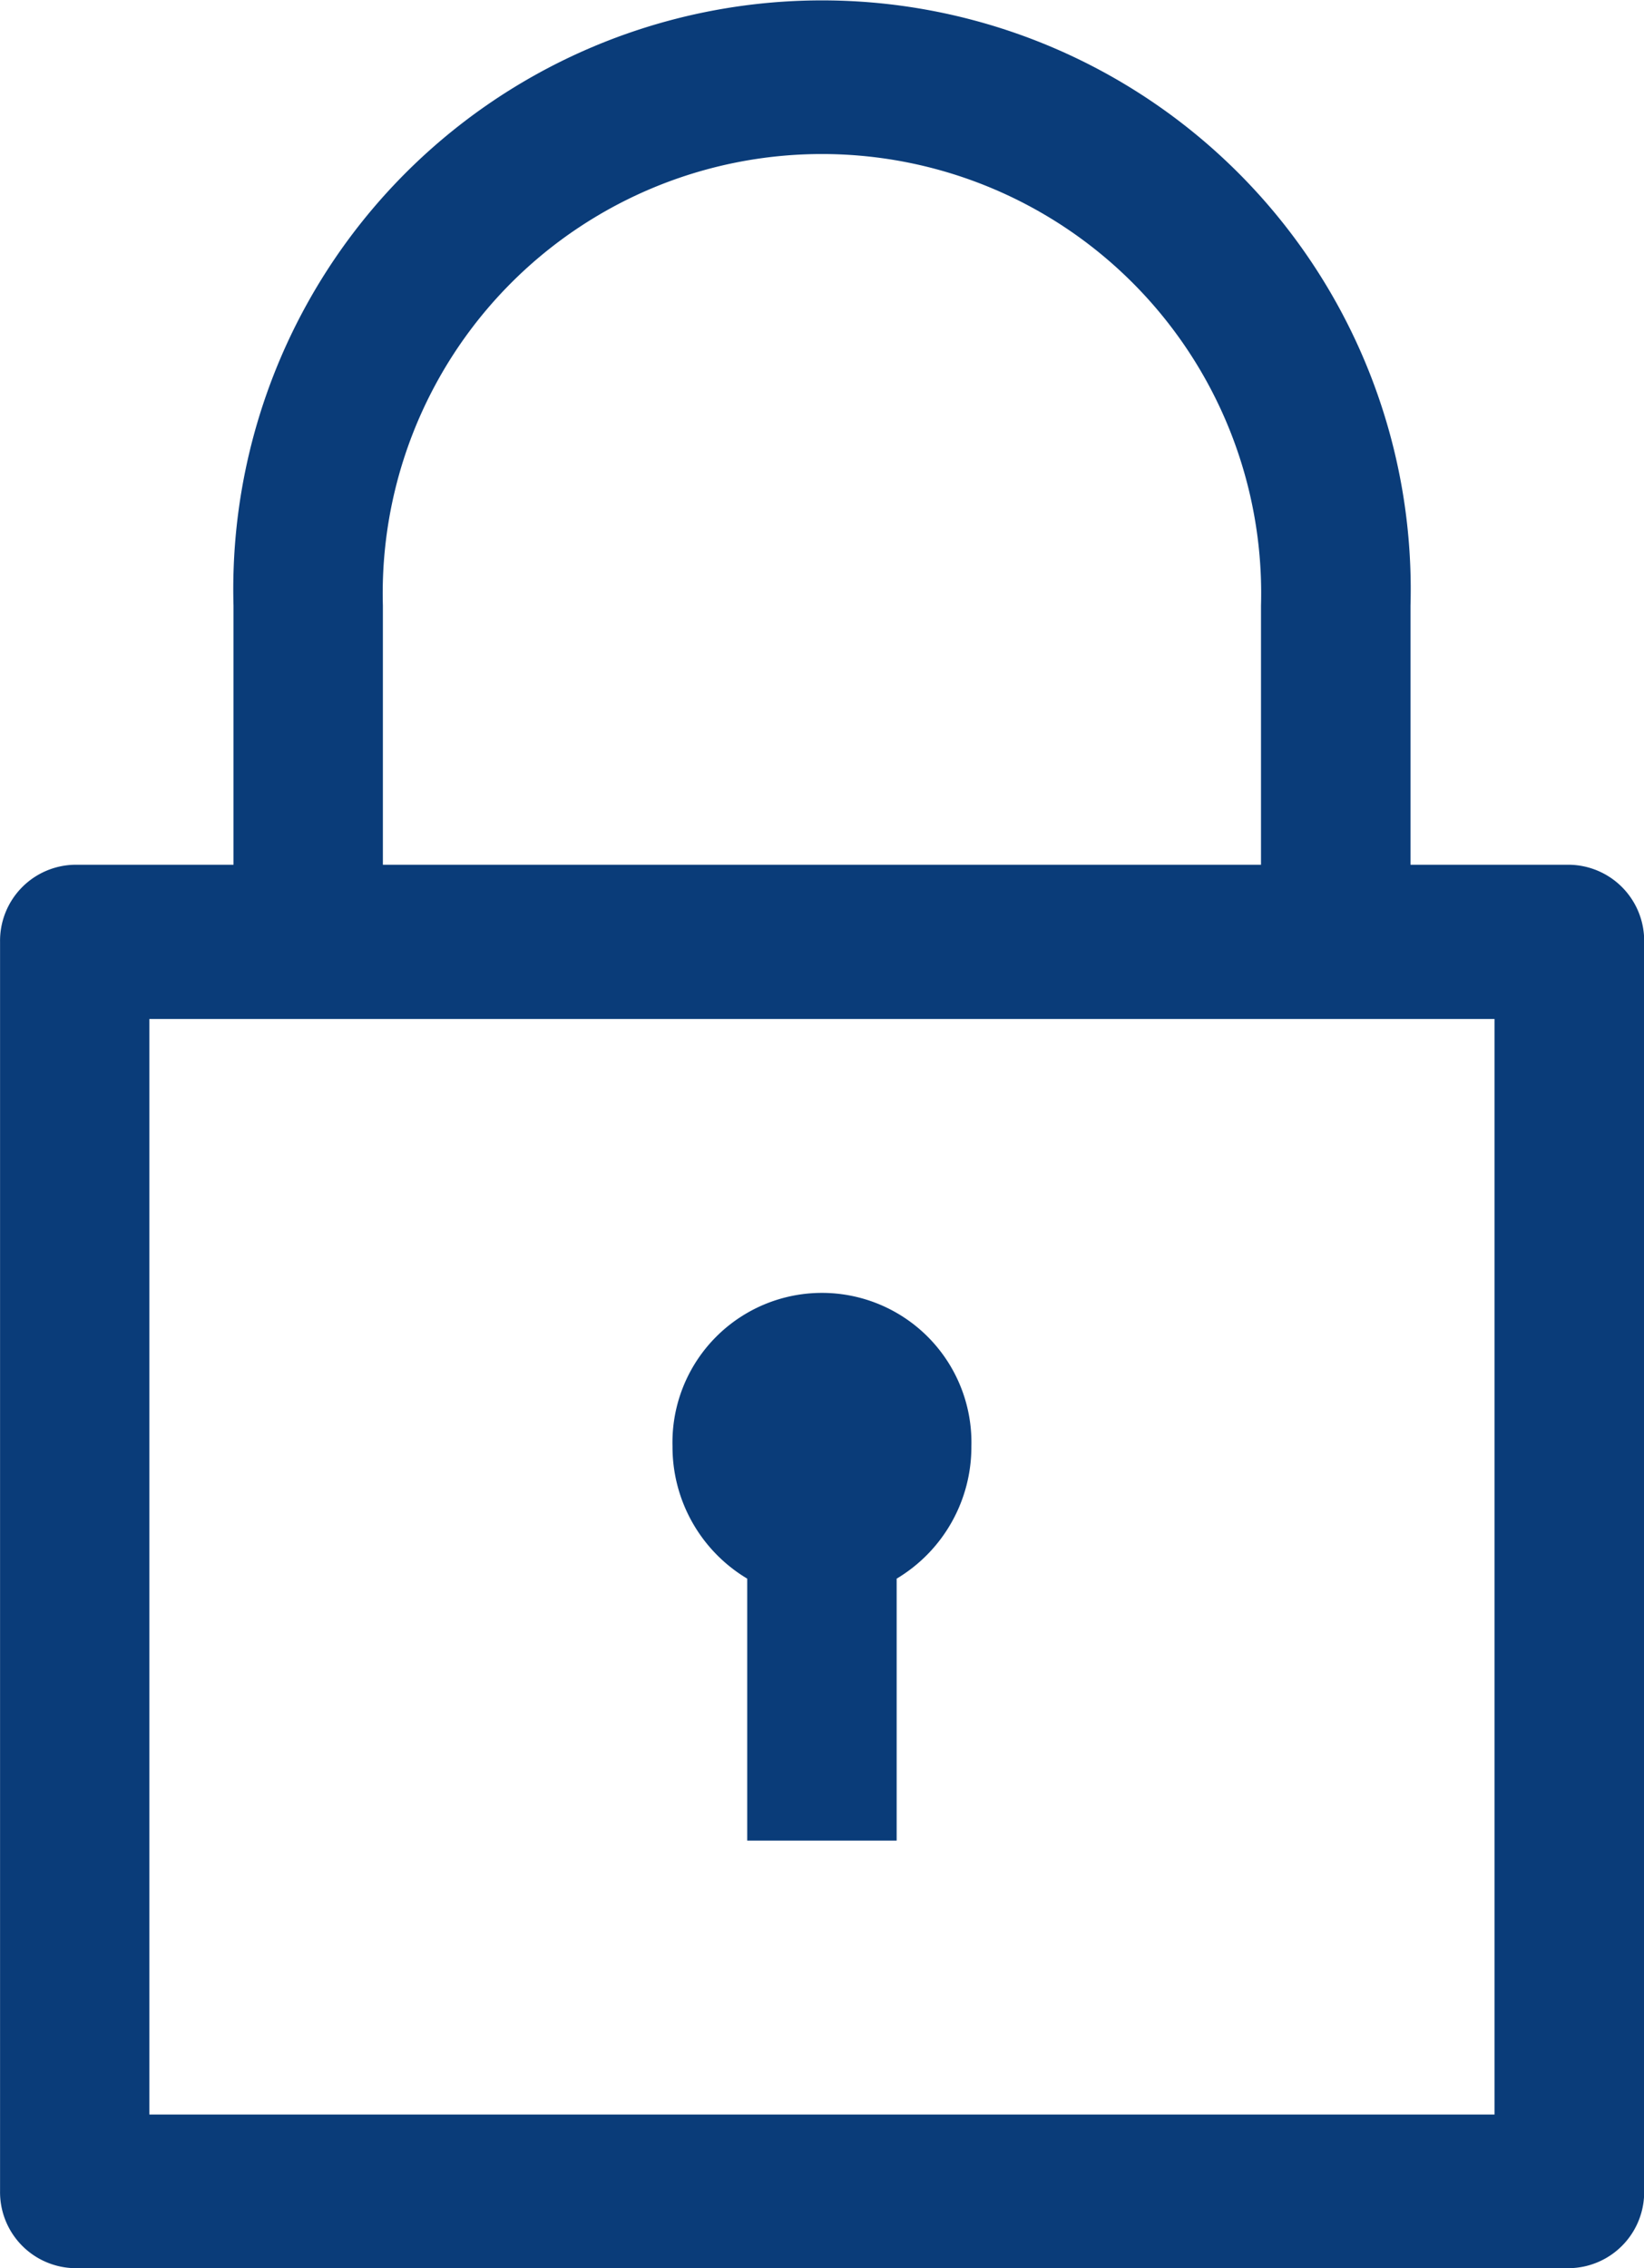 <svg xmlns="http://www.w3.org/2000/svg" width="29" height="40" viewBox="0 0 29 40">
<defs>
    <style>
      .cls-1 {
        fill: #0a3c79;
        fill-rule: evenodd;
      }
    </style>
  </defs>
  <path id="fixed" class="cls-1" d="M375.681,4029.25h-2.8v-4.57a10.385,10.385,0,1,0-20.762,0v4.57h-2.8a1.341,1.341,0,0,0-1.318,1.36v22.03a1.341,1.341,0,0,0,1.318,1.36h26.365a1.341,1.341,0,0,0,1.319-1.36v-22.03A1.341,1.341,0,0,0,375.681,4029.25Zm-20.927-4.57a7.748,7.748,0,1,1,15.49,0v4.57h-15.49v-4.57Zm19.609,26.61H350.635v-19.32h23.728v19.32Zm-13.182-9.45v4.62h2.636v-4.62a2.706,2.706,0,0,0,1.318-2.33,2.637,2.637,0,1,0-5.272,0A2.706,2.706,0,0,0,361.181,4041.84Z" transform="translate(-348 -4014)"/>
</svg>
